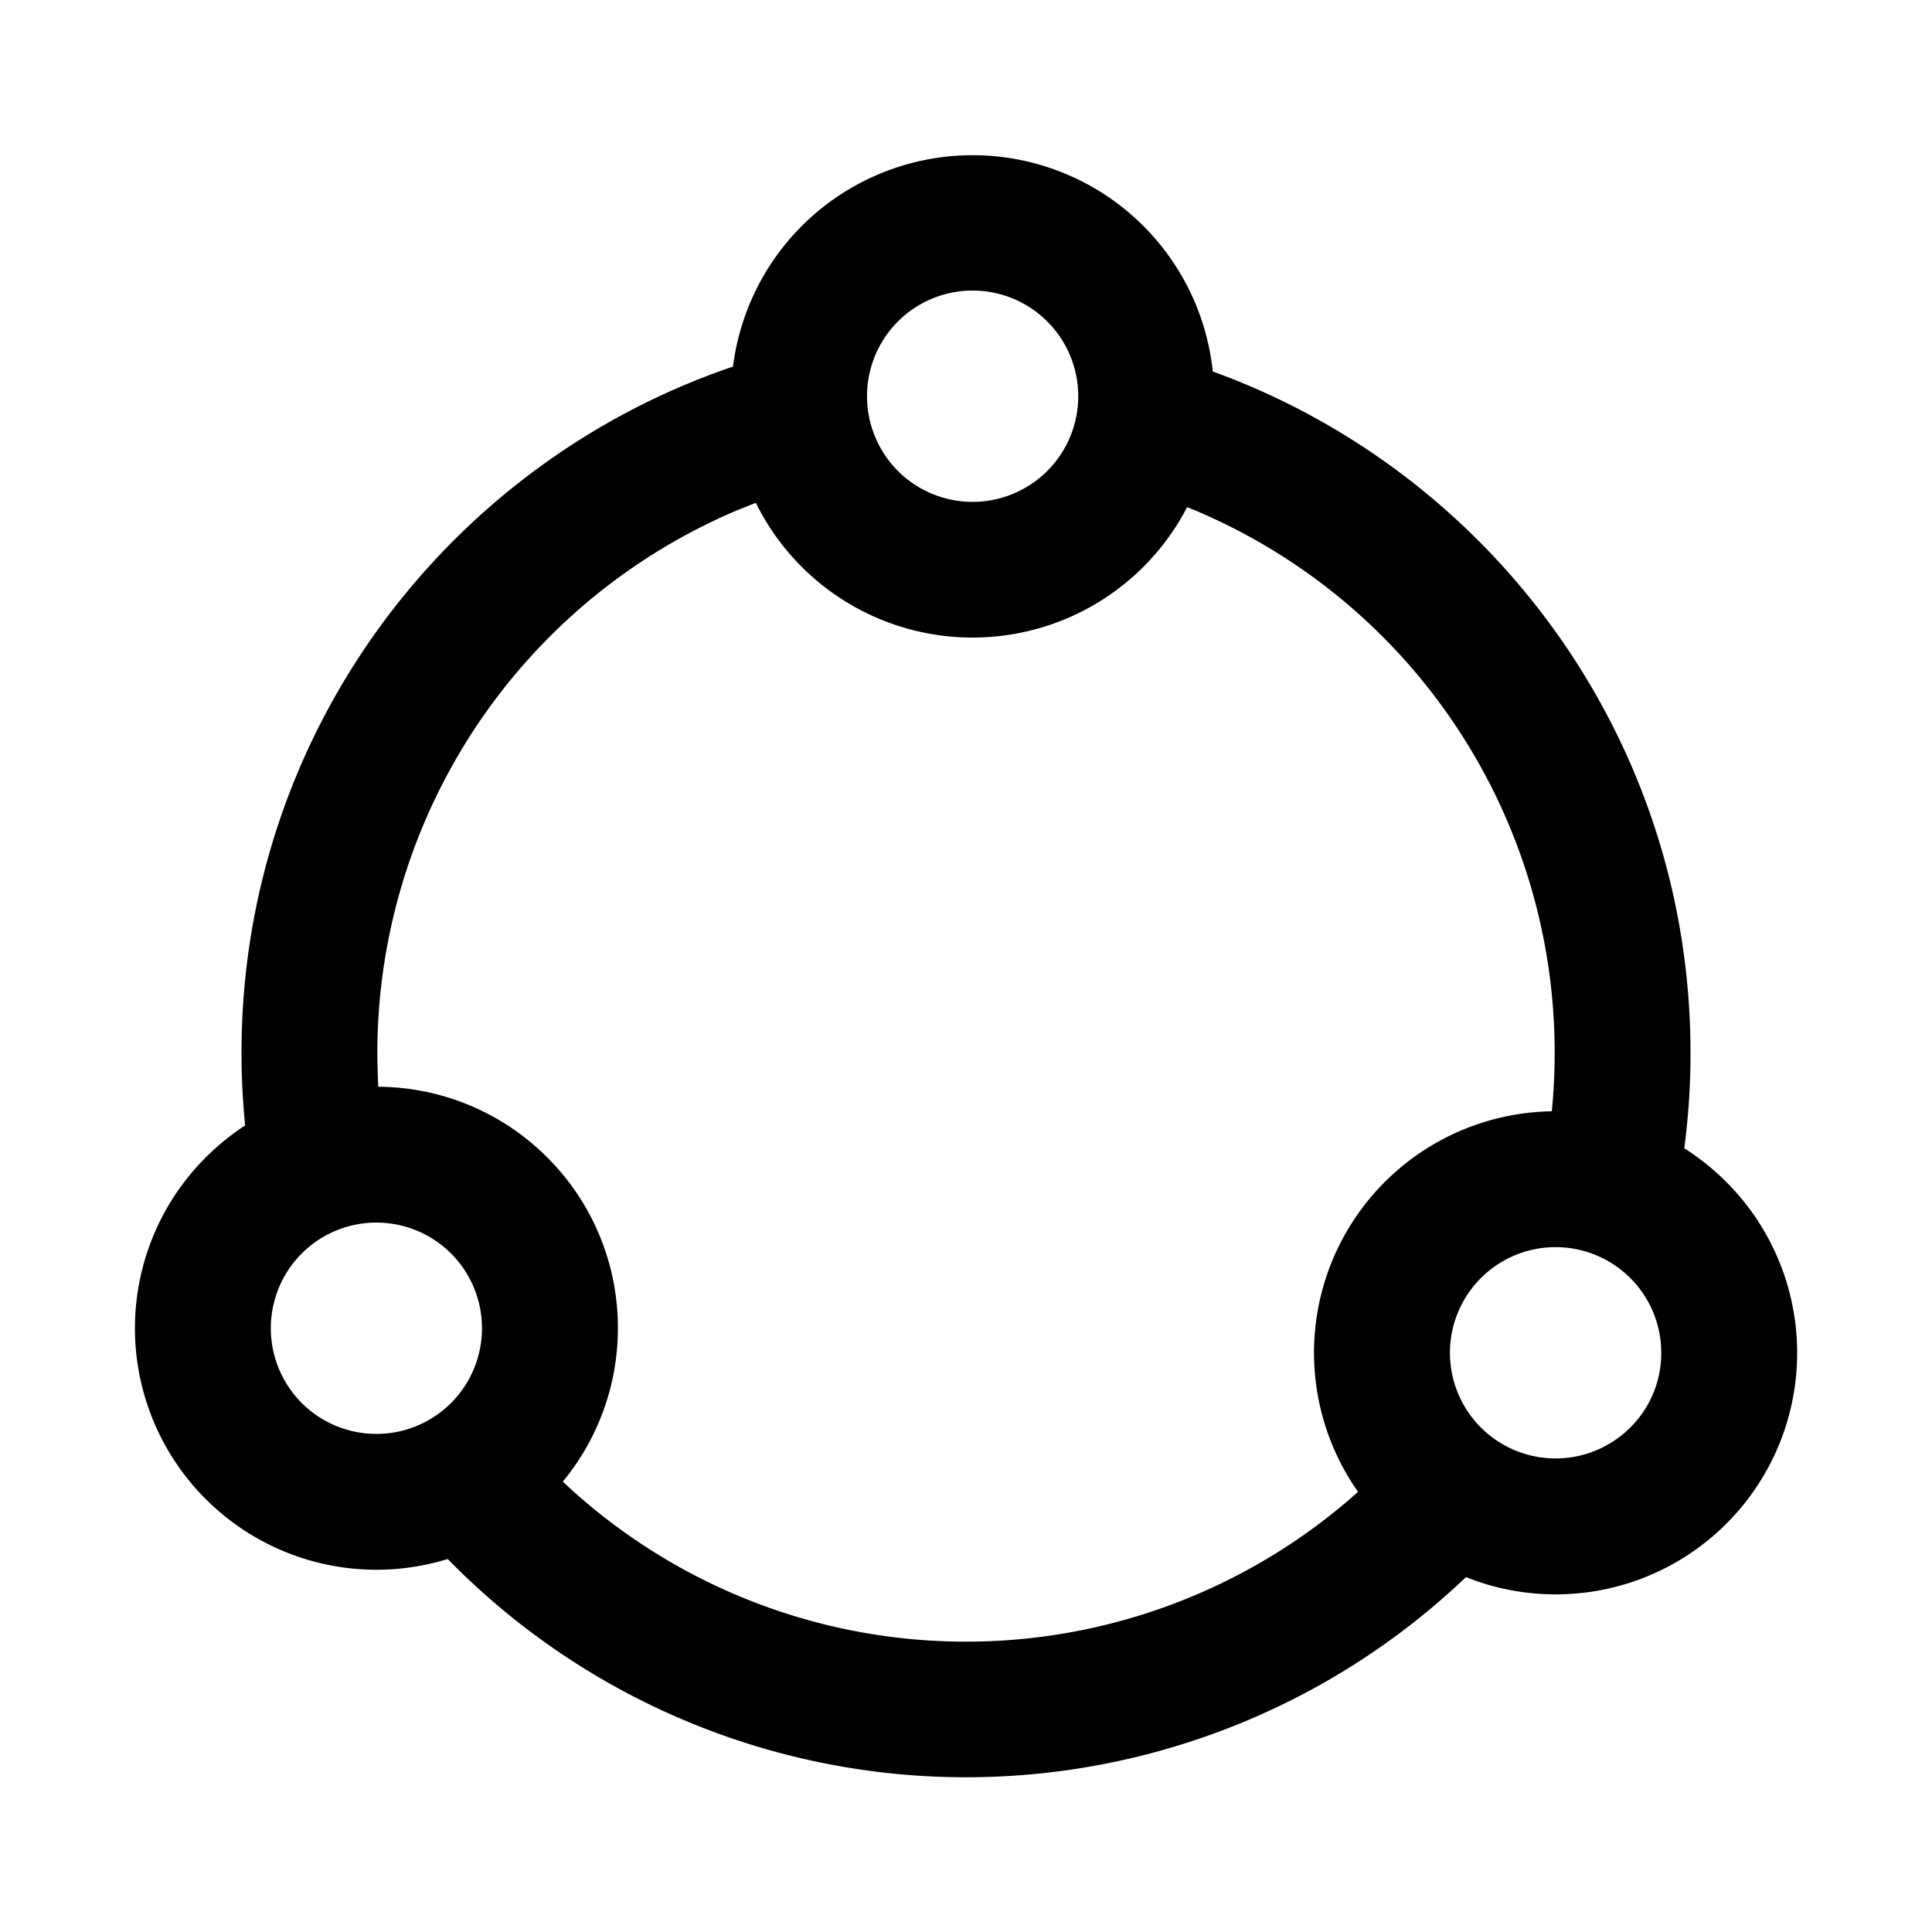 <?xml version="1.0" standalone="no"?><!DOCTYPE svg PUBLIC "-//W3C//DTD SVG 1.1//EN" "http://www.w3.org/Graphics/SVG/1.1/DTD/svg11.dtd"><svg class="icon" width="64px" height="64.00px" viewBox="0 0 1024 1024" version="1.1" xmlns="http://www.w3.org/2000/svg"><path d="M199.5 832a127.8 127.8 0 0 0 37.8-5.7 384 384 0 0 0 539.7 9.6 128 128 0 0 0 138-209.4 129.7 129.7 0 0 0-22.3-17.9A382.9 382.9 0 0 0 896 558c0-166.1-105.5-307.6-253.2-361.1a128 128 0 0 0-254.3-2.6C237 245.7 128 389.1 128 558c0 13 0.7 25.9 1.9 38.5a134.1 134.1 0 0 0-20.9 17A128 128 0 0 0 199.5 832z m-39.6-88.4a56.1 56.1 0 0 1 0-79.2 56 56 0 0 1 79.2 0 56.1 56.1 0 0 1 0 79.2 56 56 0 0 1-79.2 0z m3.6-162.5z m4.1-1.1z m4.7-1.1z m4.1-0.8z m4.9-0.8z m4.1-0.5z m5-0.5z m4-0.2z m57.2 244.8a0.1 0.1 0 0 1-0.1 0.1 0.1 0.1 0 0 0 0.1-0.1z m3.5-1.6l-0.3 0.2z m34.9-24.8a23.9 23.9 0 0 0 2.2-2.3 23.9 23.9 0 0 1-2.2 2.3z m-31.6 23.2z m6.7-3.7l0.3-0.3z m3-1.9l0.7-0.5z m3.2-2.1l0.7-0.5z m3.3-2.4l0.4-0.2z m3.4-2.5l0.4-0.3z m2.8-2.2l0.9-0.8z m2.8-2.4l1-0.9z m2.9-2.6a6 6 0 0 0 0.8-0.8 6 6 0 0 1-0.8 0.8z m476.1 31.2zM734 807.5l0.3 0.3z m2.4 2.3a4.6 4.6 0 0 0 0.7 0.7 4.6 4.6 0 0 1-0.7-0.7z m2.4 2.3l0.8 0.7z m2.5 2.2l0.7 0.6z m2.5 2.1l0.6 0.5z m2.6 2l0.5 0.4z m2.6 2l0.4 0.3z m2.7 1.9l0.3 0.2z m2.6 1.8l0.3 0.2z m2.8 1.7c0 0.1 0.1 0.1 0.2 0.1s-0.2 0-0.2-0.1z m2.7 1.7c0.1 0 0.1 0 0.1 0.1s0-0.1-0.1-0.1z m104.3-70.9a56 56 0 1 1 16.4-39.6 55.5 55.5 0 0 1-16.4 39.6z m3.8-160l0.7 0.2z m8.5 3.4l0.5 0.2z m12.2 6.2z m-8-4.3a0.1 0.1 0 0 1 0.1 0.1 0.1 0.1 0 0 0-0.1-0.1z m4.1 2.1zM475.9 170.4a56 56 0 1 1 0 79.2 56.1 56.1 0 0 1 0-79.2z m-88.4 37.5z m0.5-9.2z m-0.3 4.8zM200 558a312.5 312.5 0 0 1 190.6-287.5l10-4a128.1 128.1 0 0 0 228.6 2.3l4.2 1.7A311.7 311.7 0 0 1 824 558c0 10.4-0.5 20.8-1.5 31h2a128 128 0 0 0-104.7 201.7 311.6 311.6 0 0 1-421.5-5.4c41.5-50.3 38.8-124.9-8.3-171.9a127.5 127.5 0 0 0-90.5-37.4h1c-0.3-6-0.5-12-0.5-18z m187.5-345.3z m0.2 4.4z m0.4 4.8z m0.4 4.4a1.3 1.3 0 0 1 0.1 0.6 1.3 1.3 0 0 0-0.1-0.6z m0.7 4.8z m0.8 4.3c0.1 0.2 0.1 0.4 0.2 0.6s-0.1-0.4-0.2-0.6z m1.1 4.7z m1.1 4.3a1.4 1.4 0 0 0 0.2 0.6 1.4 1.4 0 0 1-0.2-0.6z m1.4 4.7z m1.4 4.1a2.5 2.5 0 0 1 0.2 0.7 2.5 2.5 0 0 0-0.2-0.7z m1.8 4.7z m1.7 4l0.3 0.7zM860 594l-0.7-0.2z m-4.4-1.2z m-4.3-1z m-4.2-0.8z m-4.6-0.7z m-4.1-0.5z m-4.9-0.5z m-4-0.2z m-99 214.7l-0.6-0.5z m-3.8-4.3c-0.2-0.1-0.3-0.3-0.4-0.4s0.2 0.3 0.4 0.4z m-432.8-9.1l0.4-0.4zM150.6 585.7z m8.7-3.2z m-4.5 1.5z" /></svg>